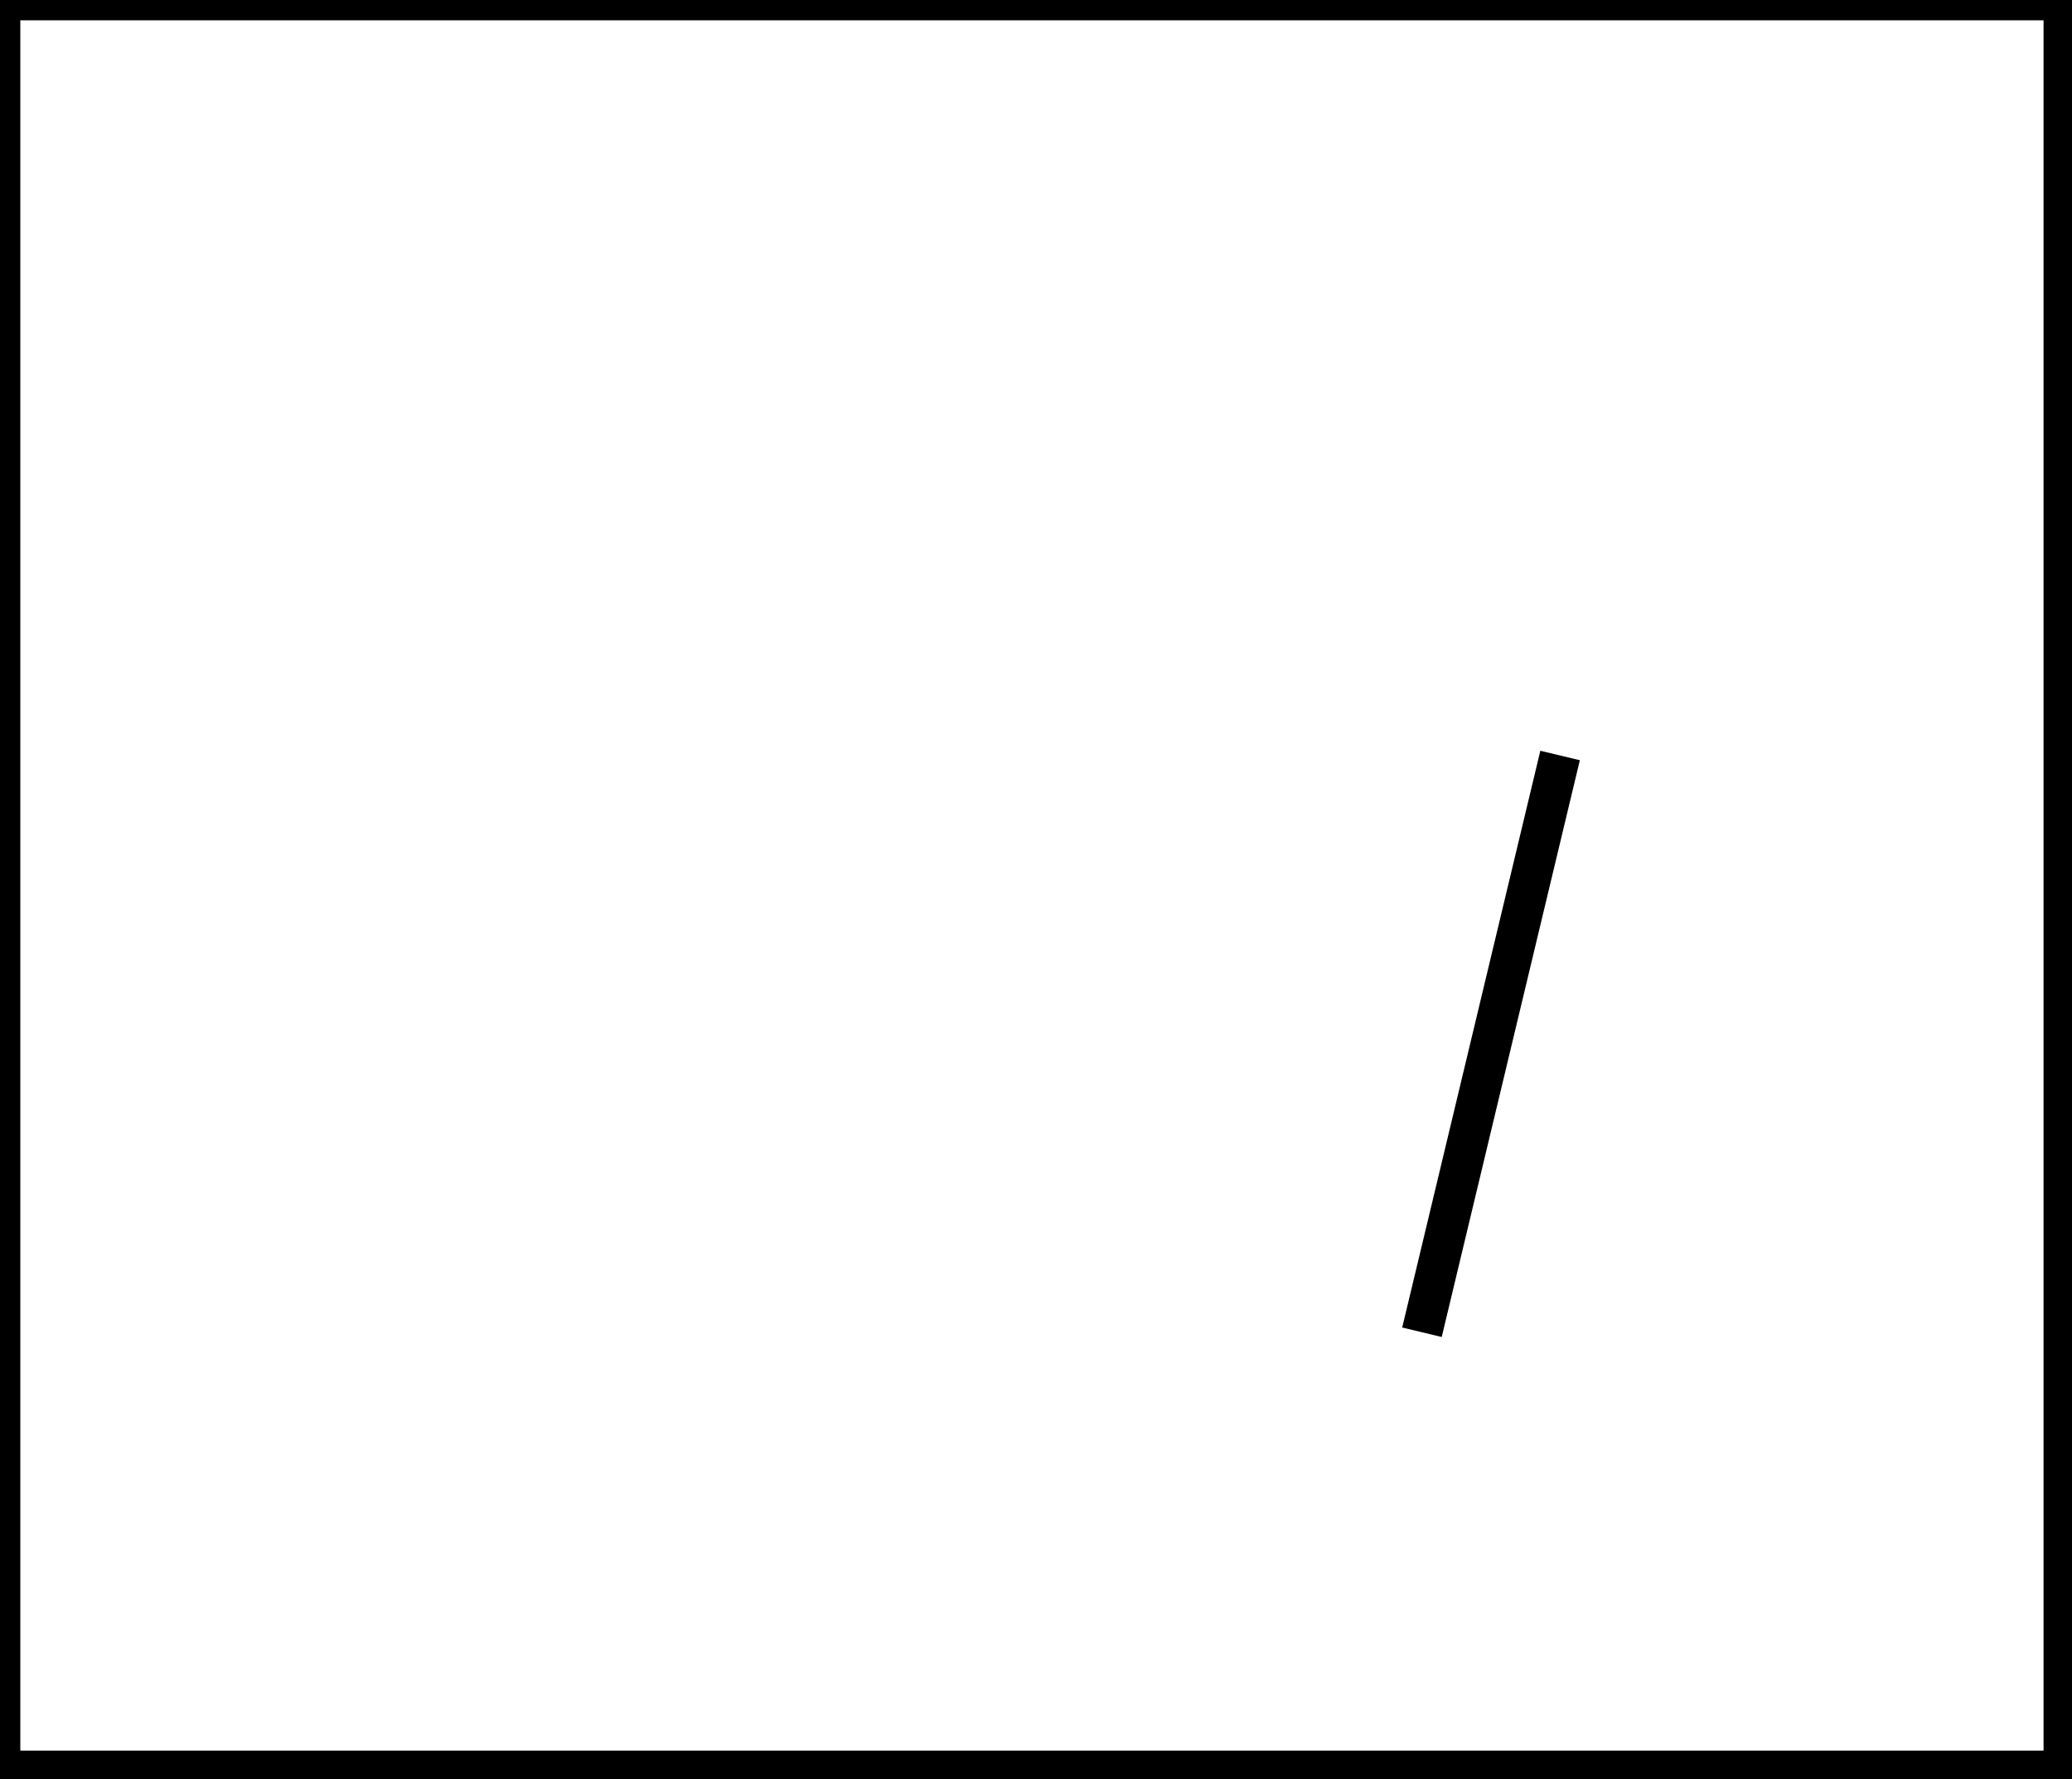 <?xml version="1.0" encoding="utf-8" ?>
<svg baseProfile="full" height="219" version="1.1" width="255" xmlns="http://www.w3.org/2000/svg" xmlns:ev="http://www.w3.org/2001/xml-events" xmlns:xlink="http://www.w3.org/1999/xlink"><defs /><rect fill="white" height="219" width="255" x="0" y="0" /><path d="M 175,164 L 192,93" fill="none" stroke="black" stroke-width="5" /><path d="M 0,0 L 0,218 L 254,218 L 254,0 Z" fill="none" stroke="black" stroke-width="5" /></svg>